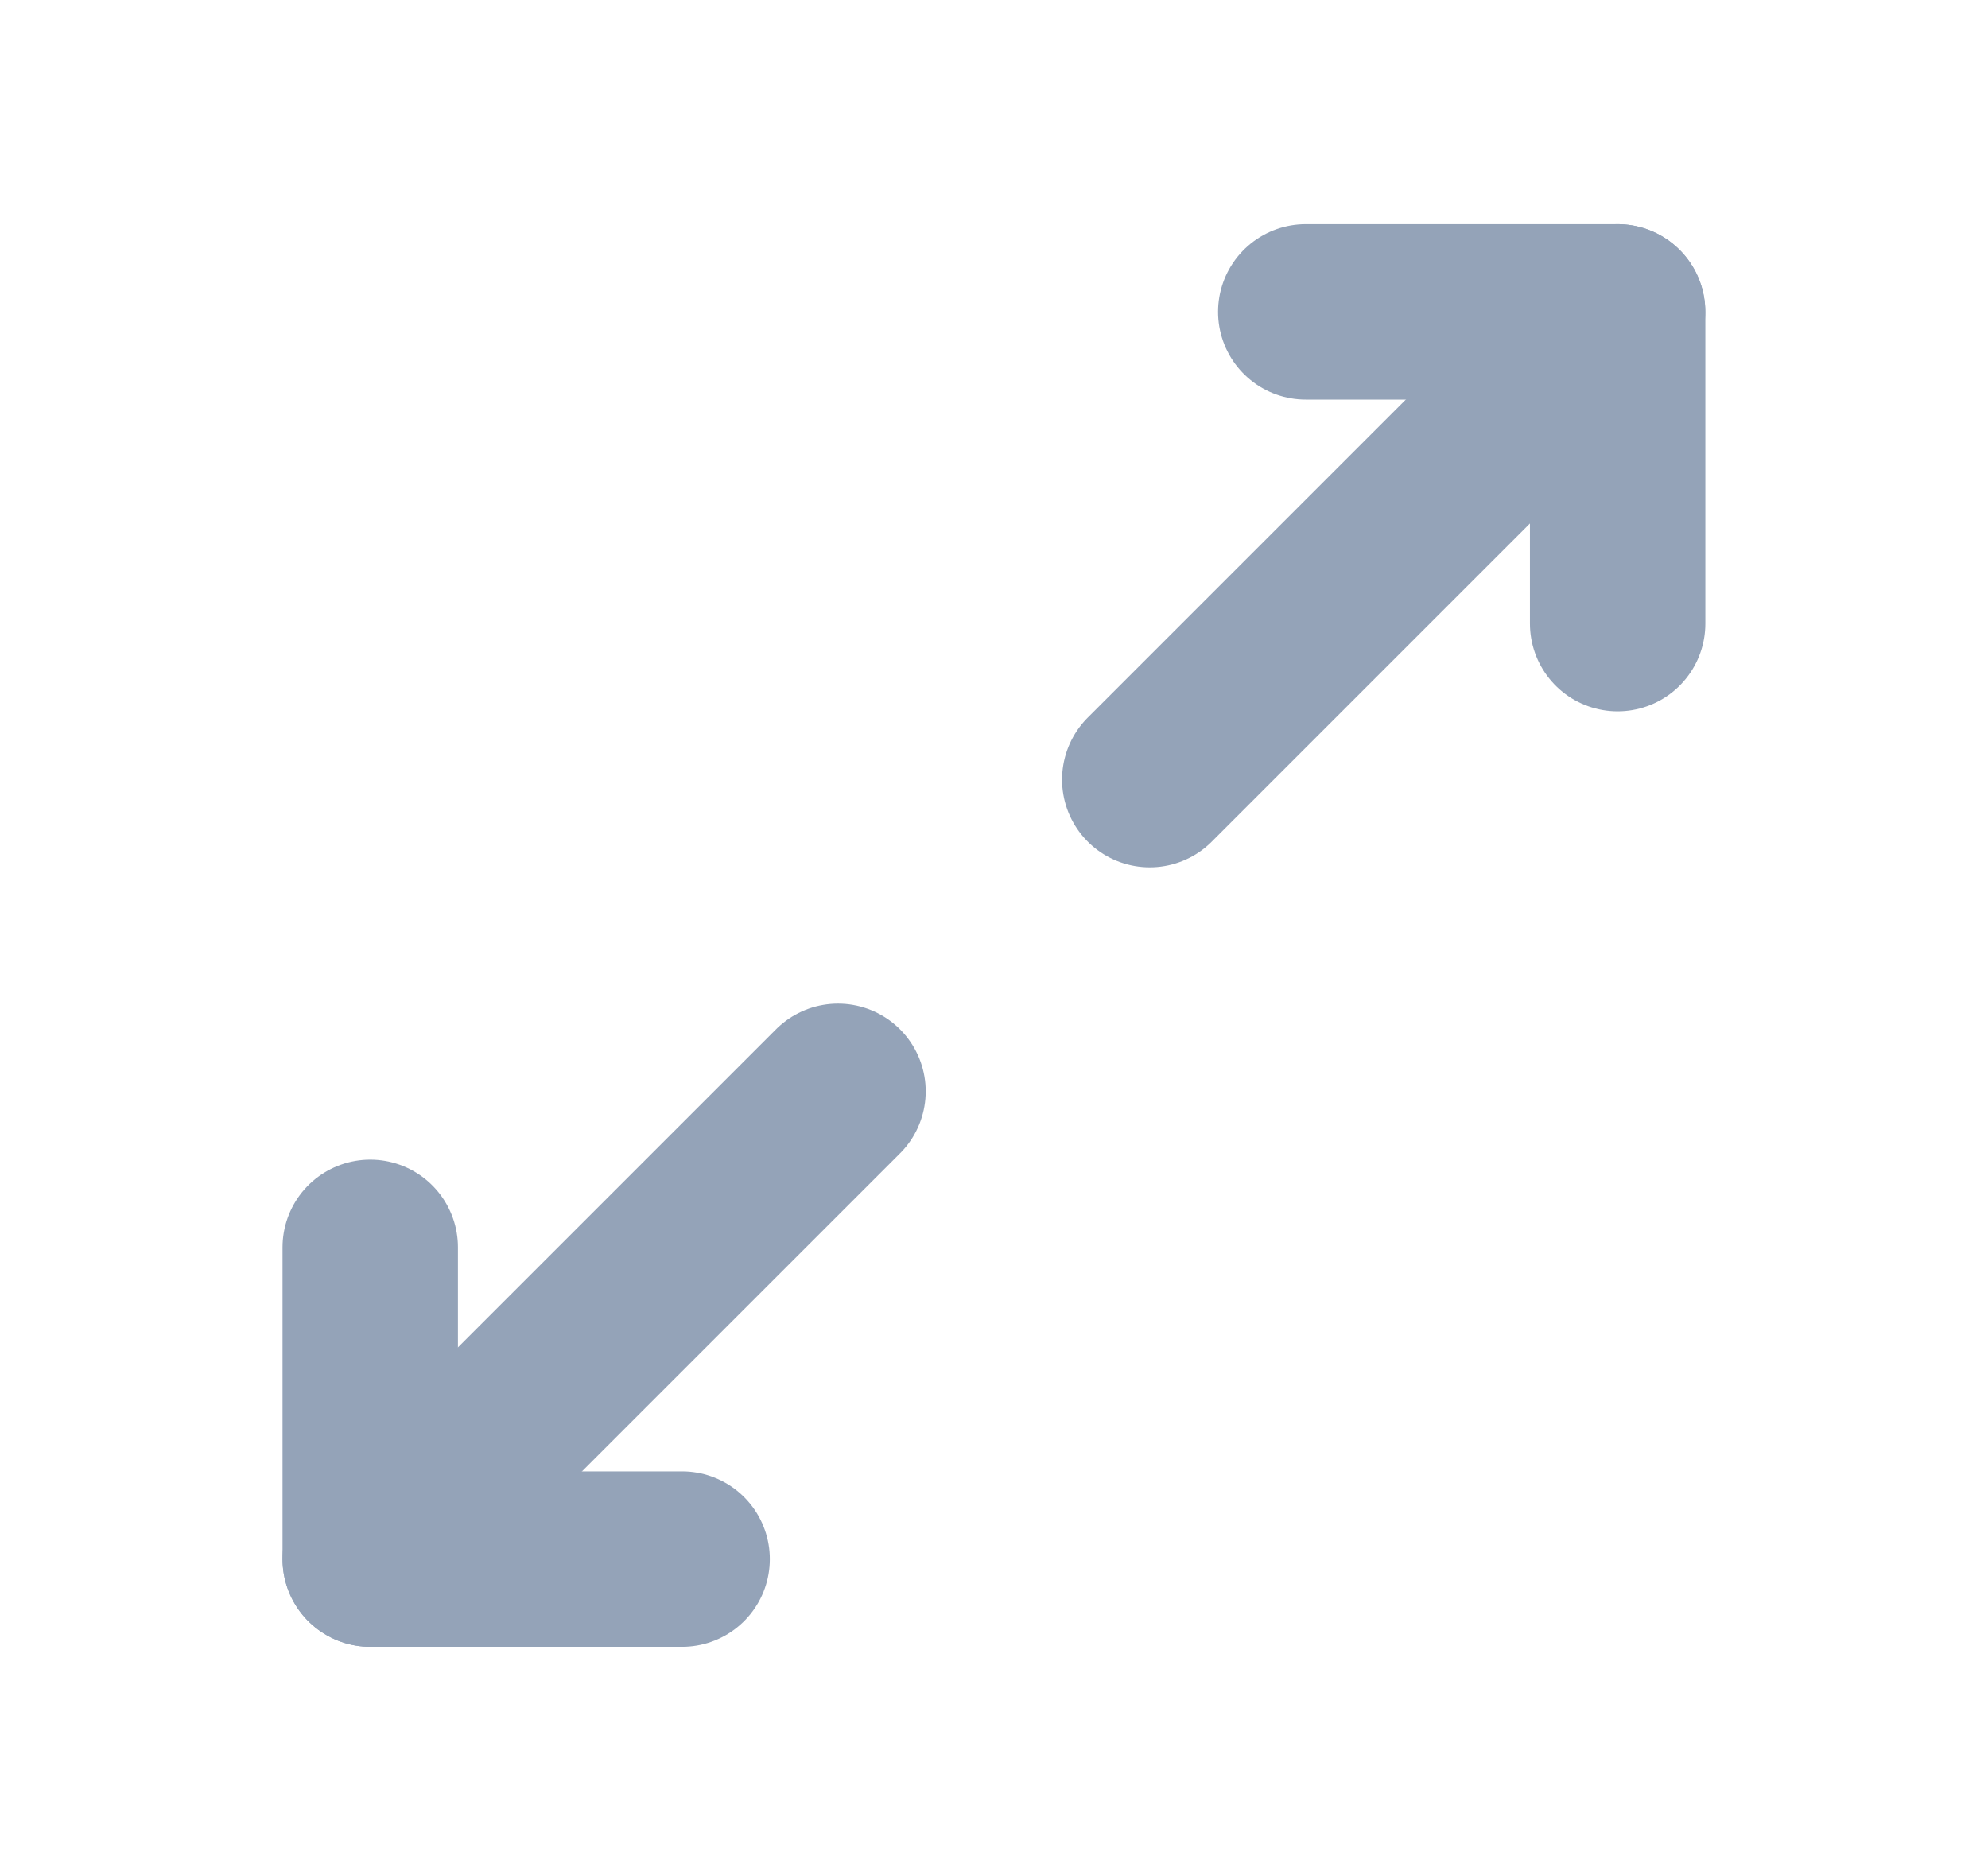 <svg width="17" height="16" viewBox="0 0 17 16" fill="none" xmlns="http://www.w3.org/2000/svg">
<path d="M11.166 2.667H13.833V5.333" stroke="#94A3B8" stroke-width="1.5" stroke-linecap="round" stroke-linejoin="round"/>
<path d="M9.832 6.667L13.832 2.667" stroke="#94A3B8" stroke-width="1.5" stroke-linecap="round" stroke-linejoin="round"/>
<path d="M5.833 13.333H3.166V10.667" stroke="#94A3B8" stroke-width="1.5" stroke-linecap="round" stroke-linejoin="round"/>
<path d="M3.166 13.333L7.166 9.333" stroke="#94A3B8" stroke-width="1.5" stroke-linecap="round" stroke-linejoin="round"/>
</svg>
